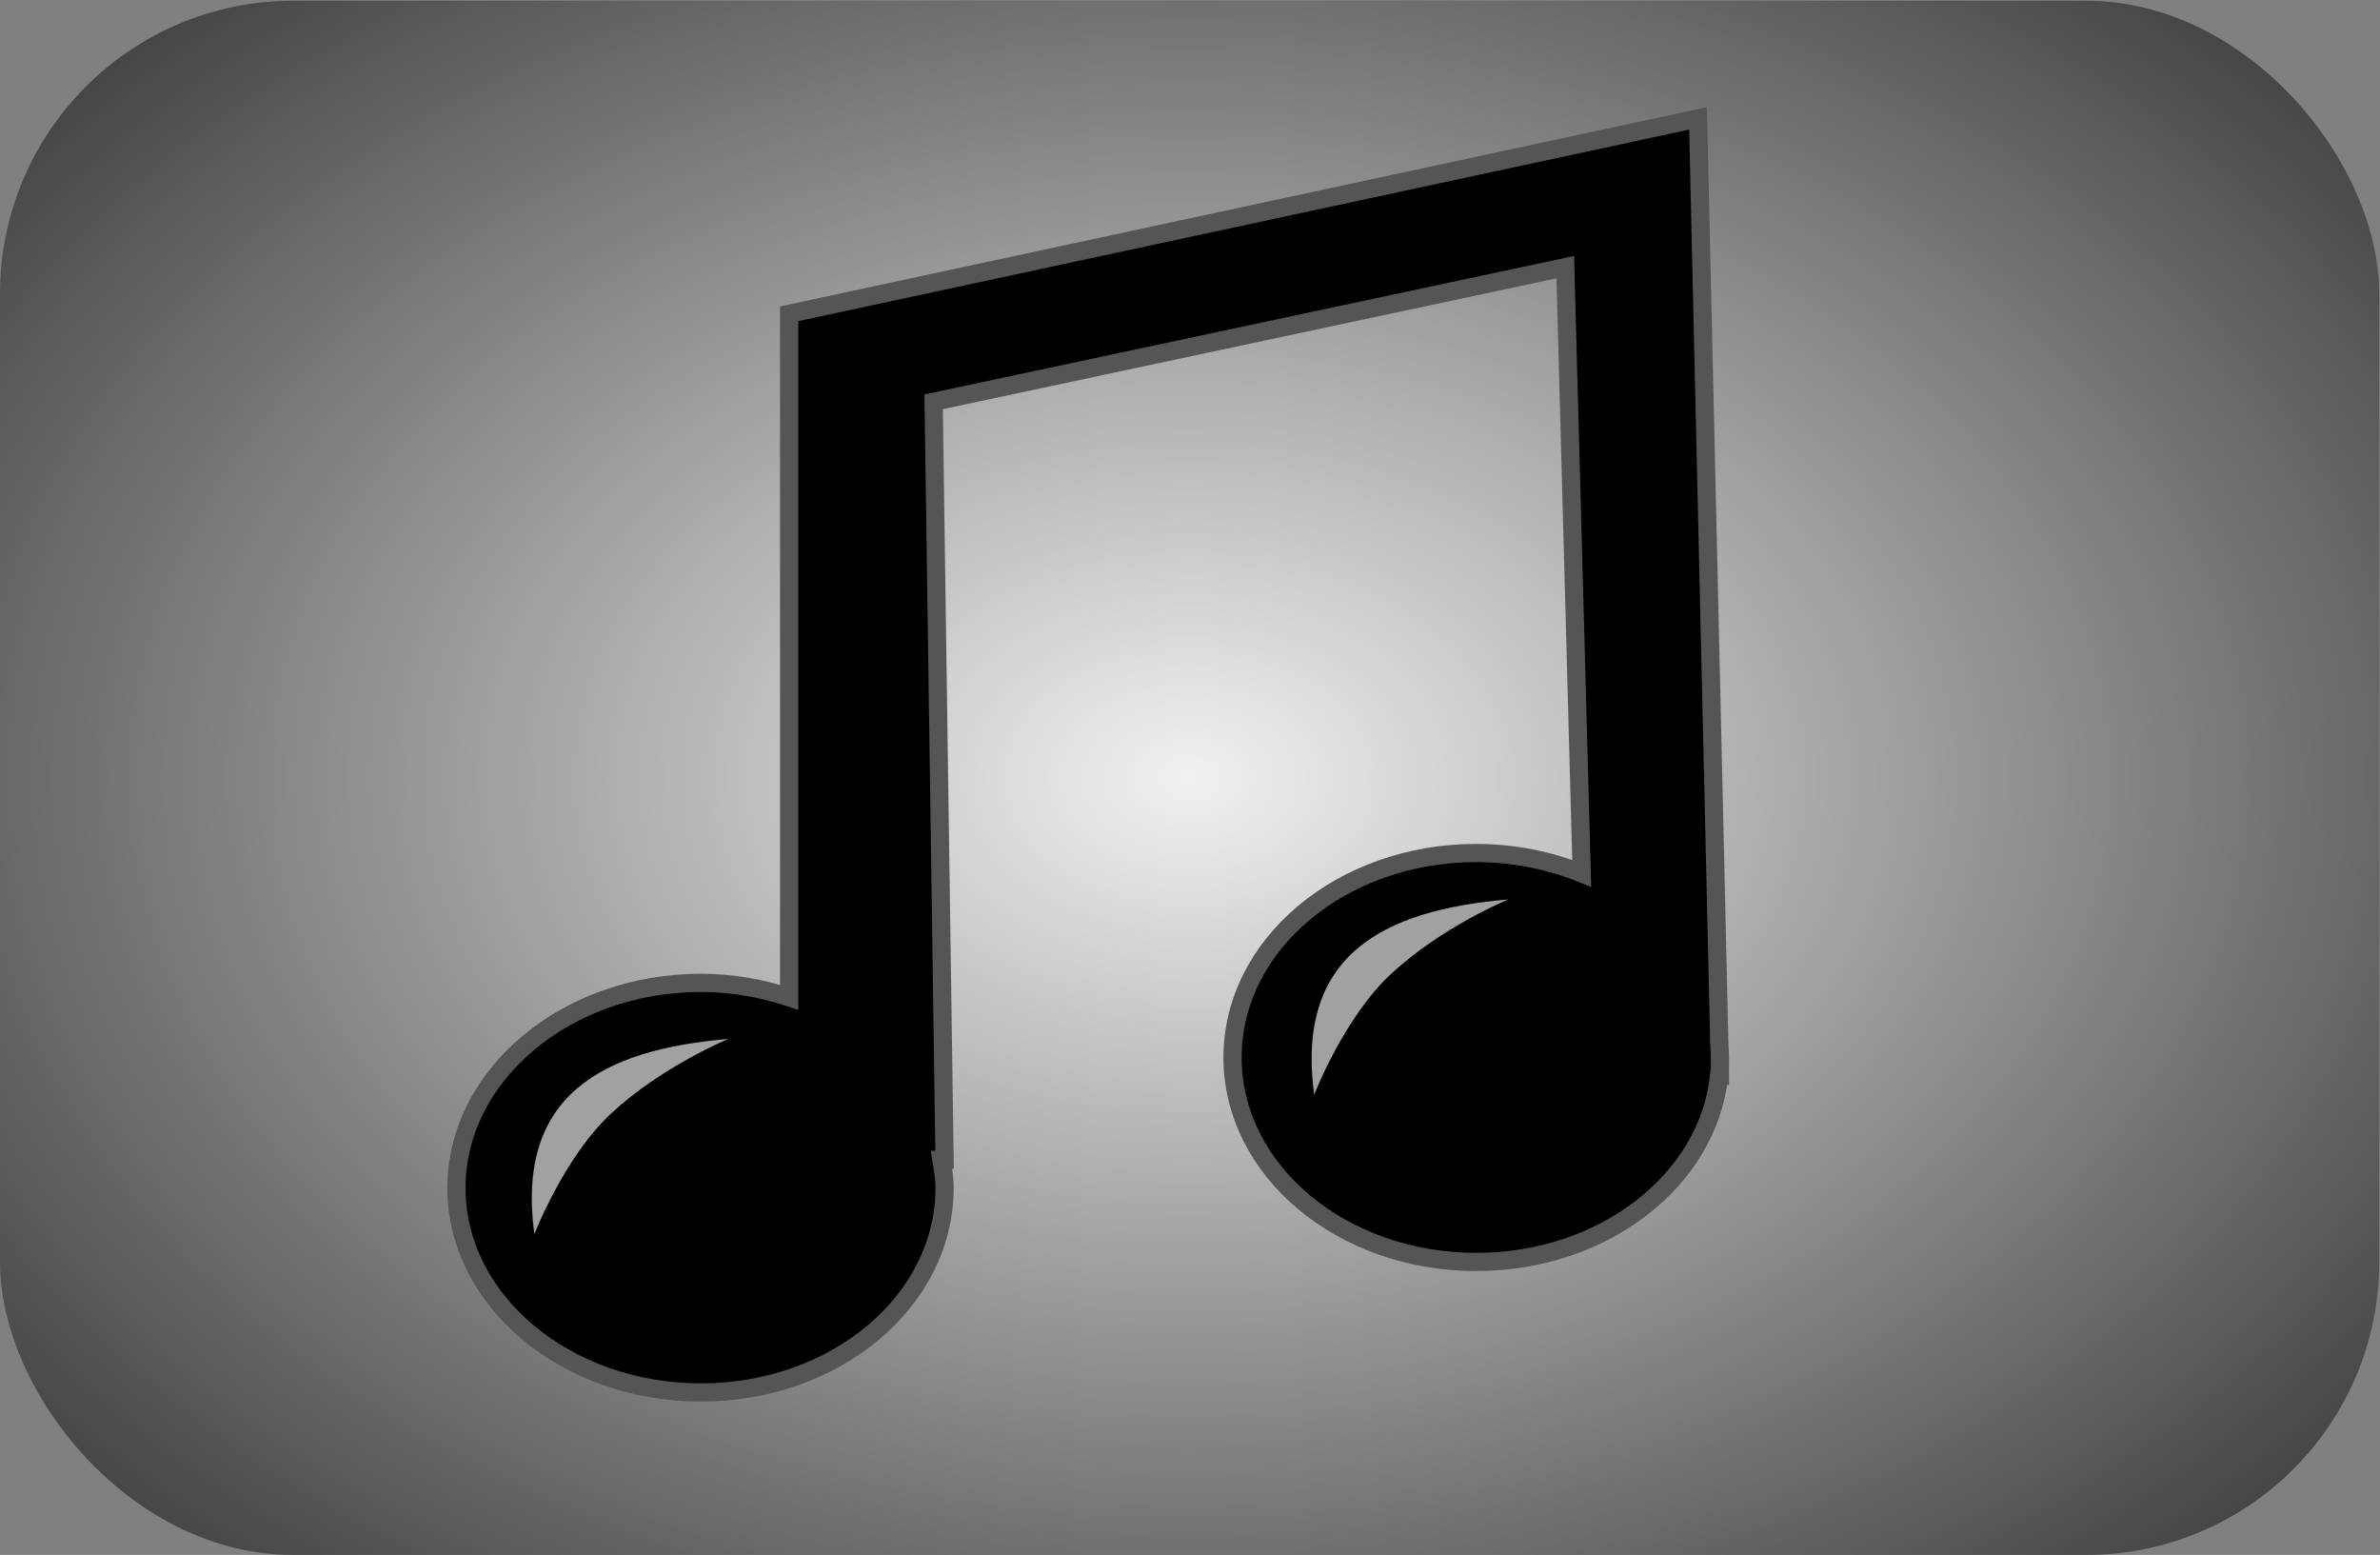 <svg xmlns="http://www.w3.org/2000/svg" xmlns:svg="http://www.w3.org/2000/svg" xmlns:xlink="http://www.w3.org/1999/xlink" id="svg2" width="98.031" height="64.031" version="1.1"><rect width="100%" height="100%" fill="#808080" stroke="none"/><defs id="defs6"><linearGradient id="linearGradient3606"><stop id="stop3608" offset="0" stop-color="#f1f1f1" stop-opacity="1"/><stop id="stop3610" offset="1" stop-color="#2a2829" stop-opacity="1"/></linearGradient><radialGradient id="radialGradient3612" cx="39.195" cy="37.157" r="39.068" fx="39.195" fy="37.157" gradientTransform="matrix(1.833,0,0,1.278,-22.84,-15.468)" gradientUnits="userSpaceOnUse" xlink:href="#linearGradient3606"/></defs><rect id="rect2818" width="98" height="64" x="0" y=".031" fill="url(#radialGradient3612)" fill-opacity="1" stroke="none" rx="12.073" ry="12.073"/><g id="g3783" transform="translate(-2.195,-0.941)"><path id="path3616" fill="#000" fill-opacity="1" stroke="#555" stroke-dasharray="none" stroke-miterlimit="4" stroke-opacity="1" stroke-width=".75" d="m 72.136,5.816 -37.437,8.046 0,28.147 c -1.134,-0.372 -2.344,-0.594 -3.635,-0.594 -5.546,0 -10.069,3.794 -10.069,8.447 0,4.653 4.523,8.42 10.069,8.42 5.546,0 10.037,-3.767 10.037,-8.42 0,-0.394 -0.066,-0.781 -0.129,-1.16 l 0.129,0 -0.45,-31.215 26.017,-5.545 0.676,24.963 C 66.029,36.375 64.555,36.068 63,36.068 c -5.546,0 -10.037,3.767 -10.037,8.42 0,4.653 4.49,8.42 10.037,8.42 5.243,0 9.549,-3.365 10.005,-7.664 l 0.032,0 0,-0.459 c 0.004,-0.099 0,-0.197 0,-0.297 0,-0.291 -0.032,-0.579 -0.032,-0.864 0,0 0,-0.027 0,-0.027 L 72.136,5.816 z"/><path id="path3646" fill="#fff" fill-opacity="1" stroke="none" d="m 24.205,51.767 c -0.774,-5.71 2.781,-7.604 7.988,-8.042 0,0 -2.723,1.118 -4.822,3.064 -1.941,1.799 -3.167,4.978 -3.167,4.978 z" opacity=".63"/><path id="path3646-5" fill="#fff" fill-opacity="1" stroke="none" d="m 56.326,46.023 c -0.774,-5.71 2.781,-7.604 7.988,-8.042 0,0 -2.723,1.118 -4.822,3.064 -1.941,1.799 -3.167,4.978 -3.167,4.978 z" opacity=".63"/></g></svg>
